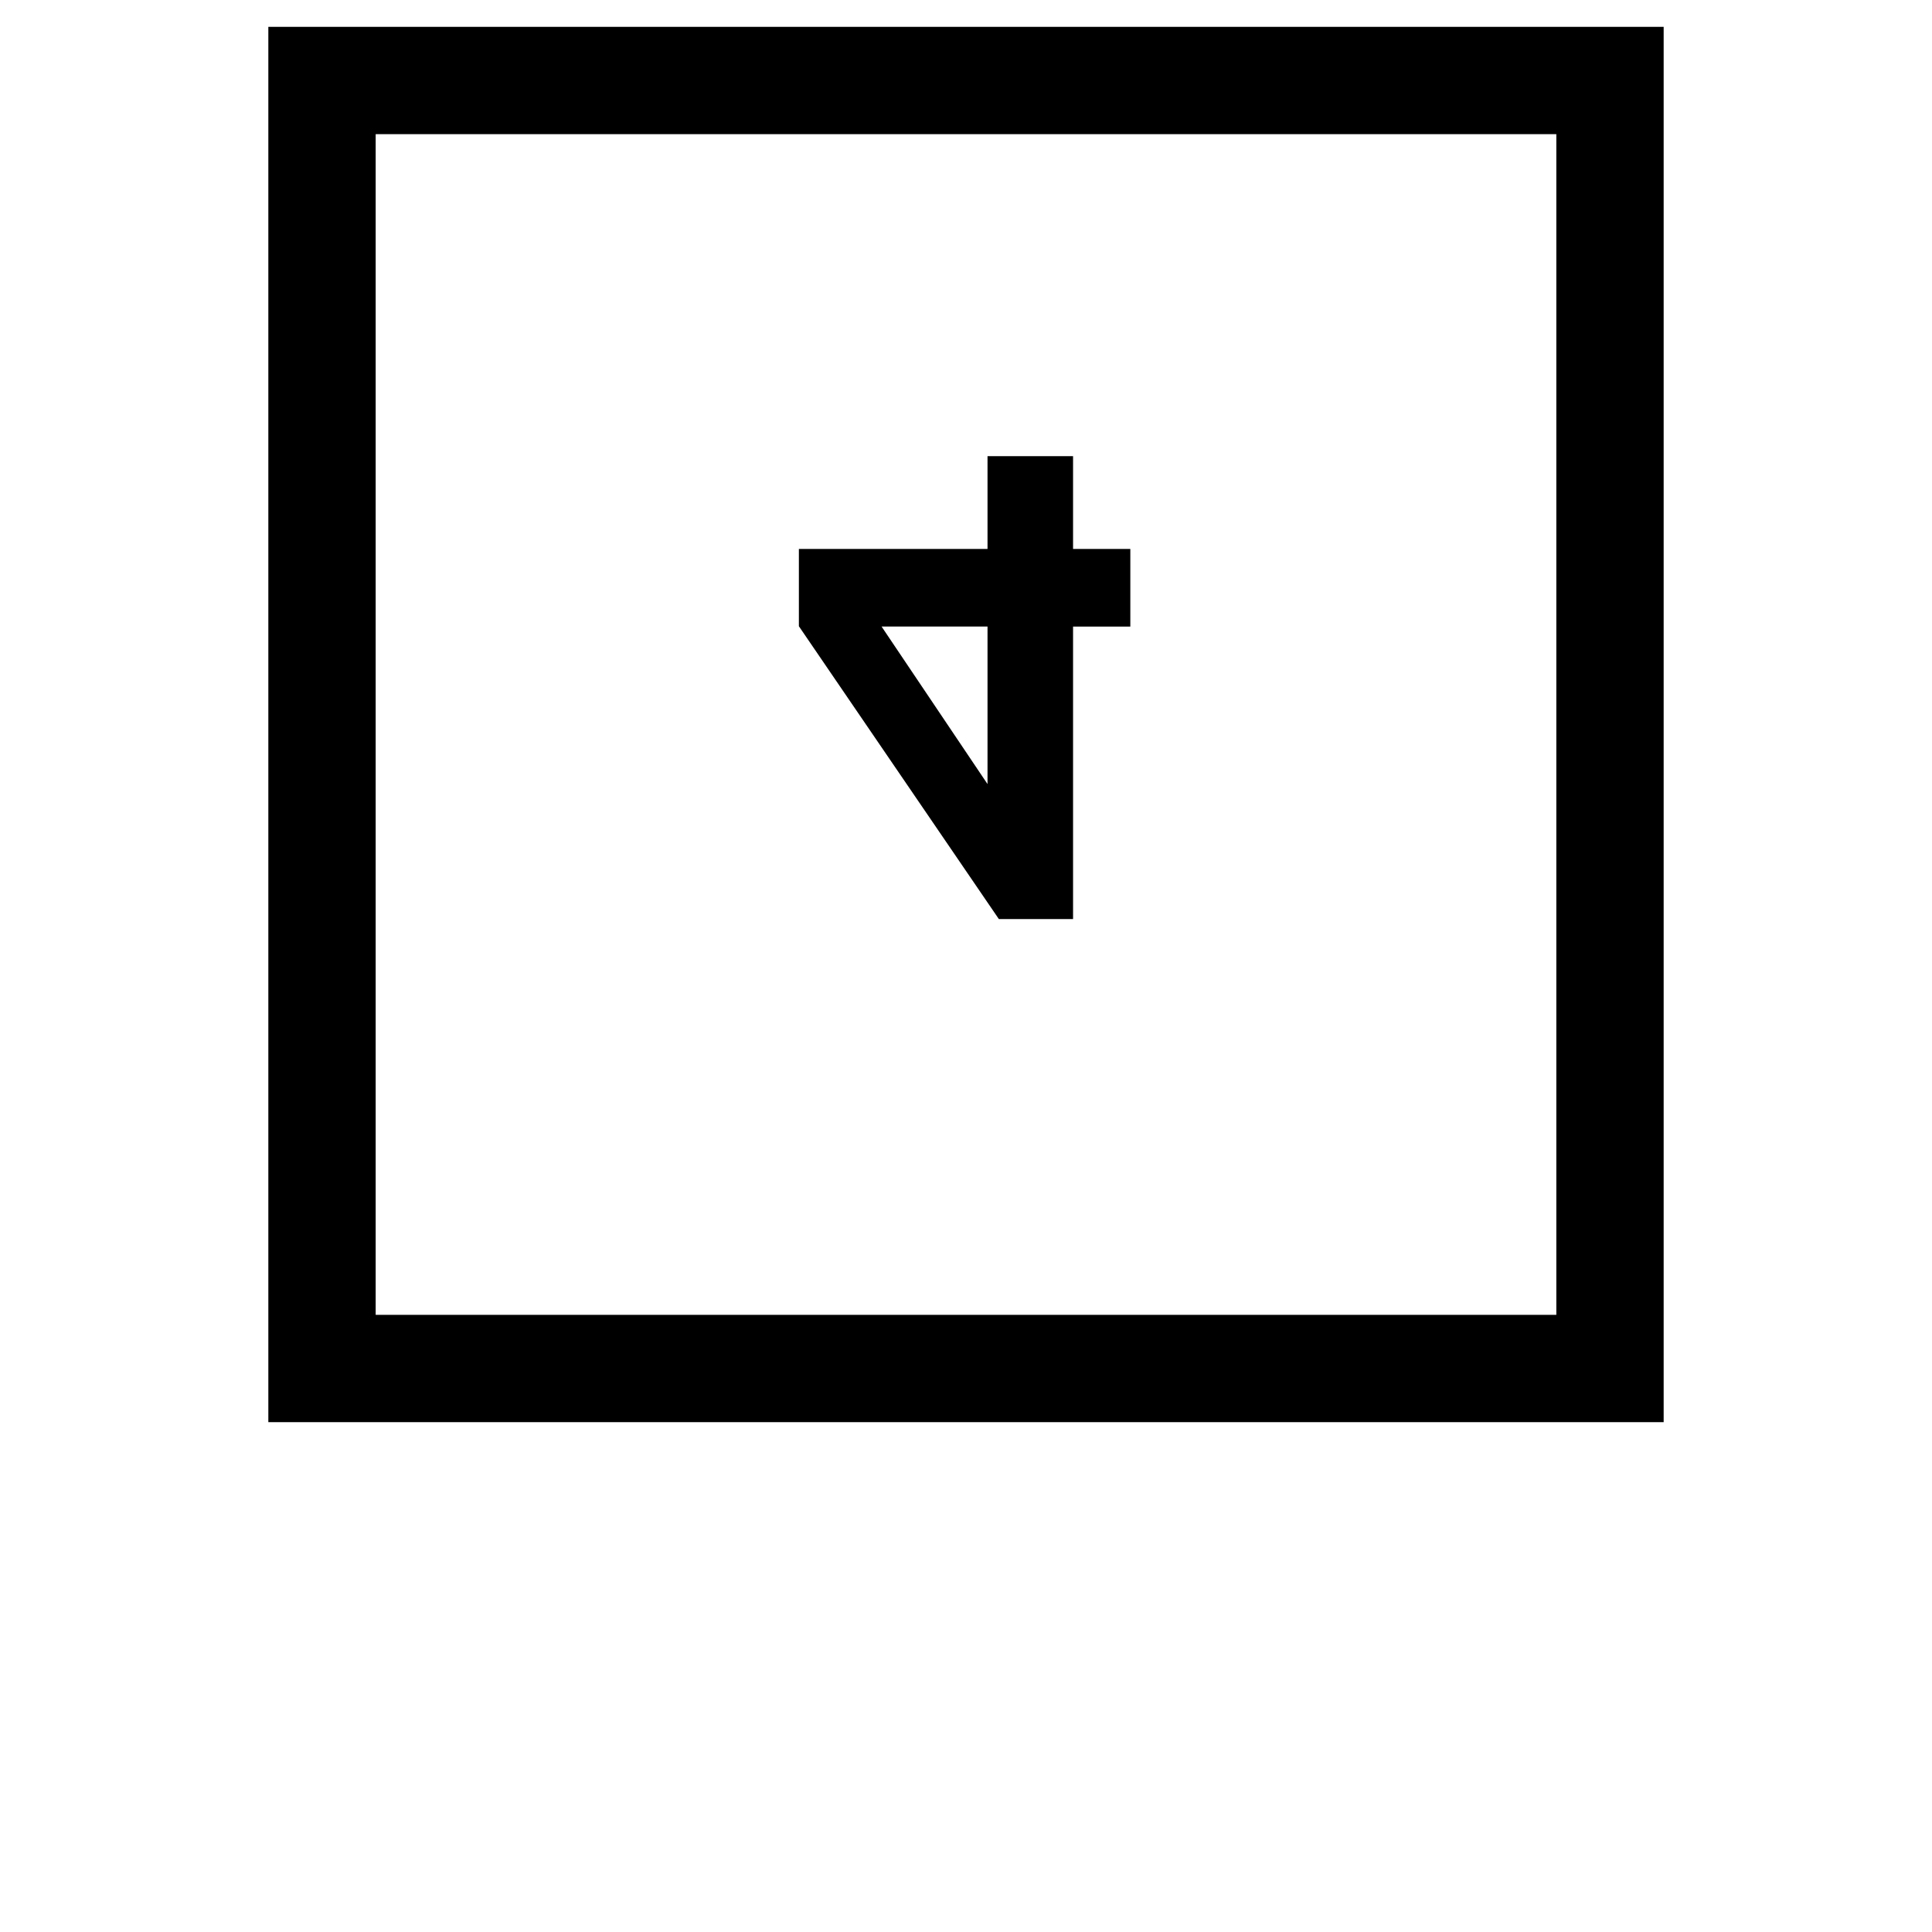 <svg xmlns="http://www.w3.org/2000/svg" viewBox="0 0 512 512">
  <path d="M99.556 35.556h312.889v312.889h-312.889v-312.889zM71.111 376.889h369.777v-369.777h-369.777v369.777zM261.703 120.889v24.591h-49.991v20.48l52.992 77.597h19.669v-77.511h15.176v-20.565h-15.176v-24.591h-22.67zM261.703 166.059v41.728
l-28.074 -41.742h28.06z"/>
</svg>